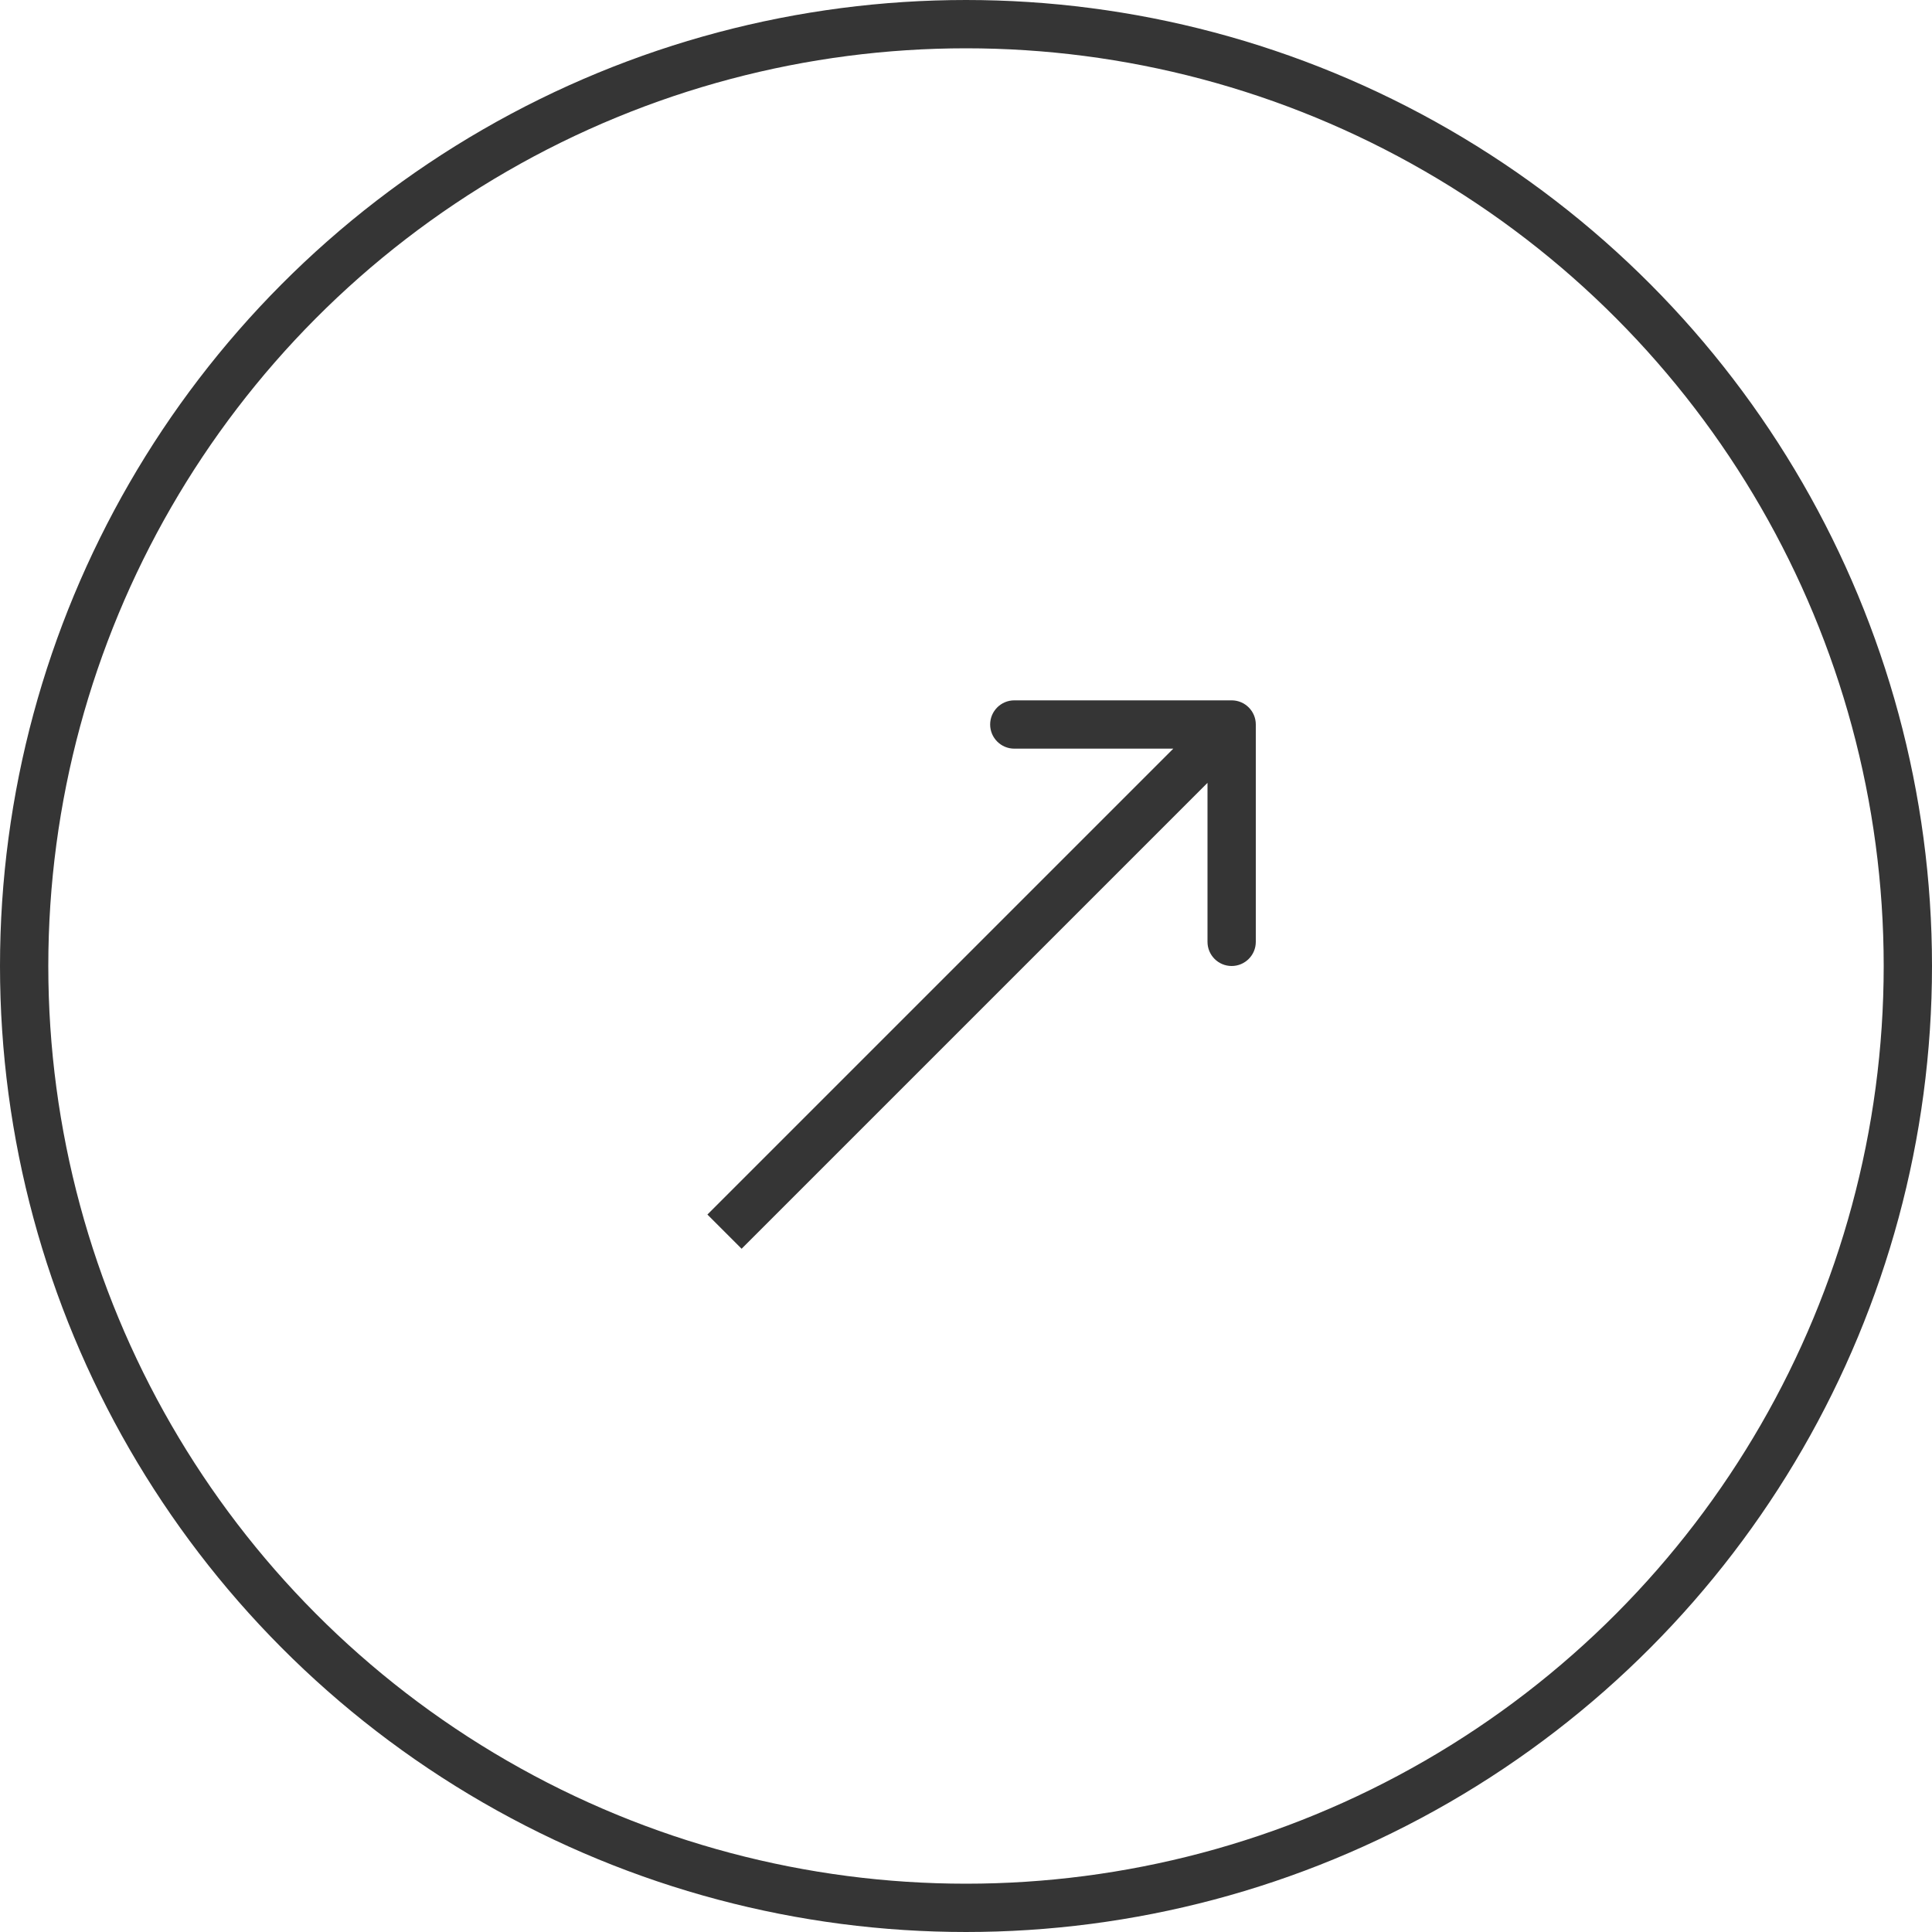 <svg width="40" height="40" viewBox="0 0 40 40" fill="none" xmlns="http://www.w3.org/2000/svg">
  <circle cx="20" cy="20" r="19.5" stroke="#353535" />
  <path d="M26 15C26 14.724 25.776 14.5 25.5 14.5H21C20.724 14.5 20.5 14.724 20.5 15C20.5 15.276 20.724 15.5 21 15.5H25V19.5C25 19.776 25.224 20 25.5 20C25.776 20 26 19.776 26 19.5V15ZM15.354 25.854L25.854 15.354L25.146 14.646L14.646 25.146L15.354 25.854Z" fill="#353535" />
</svg>